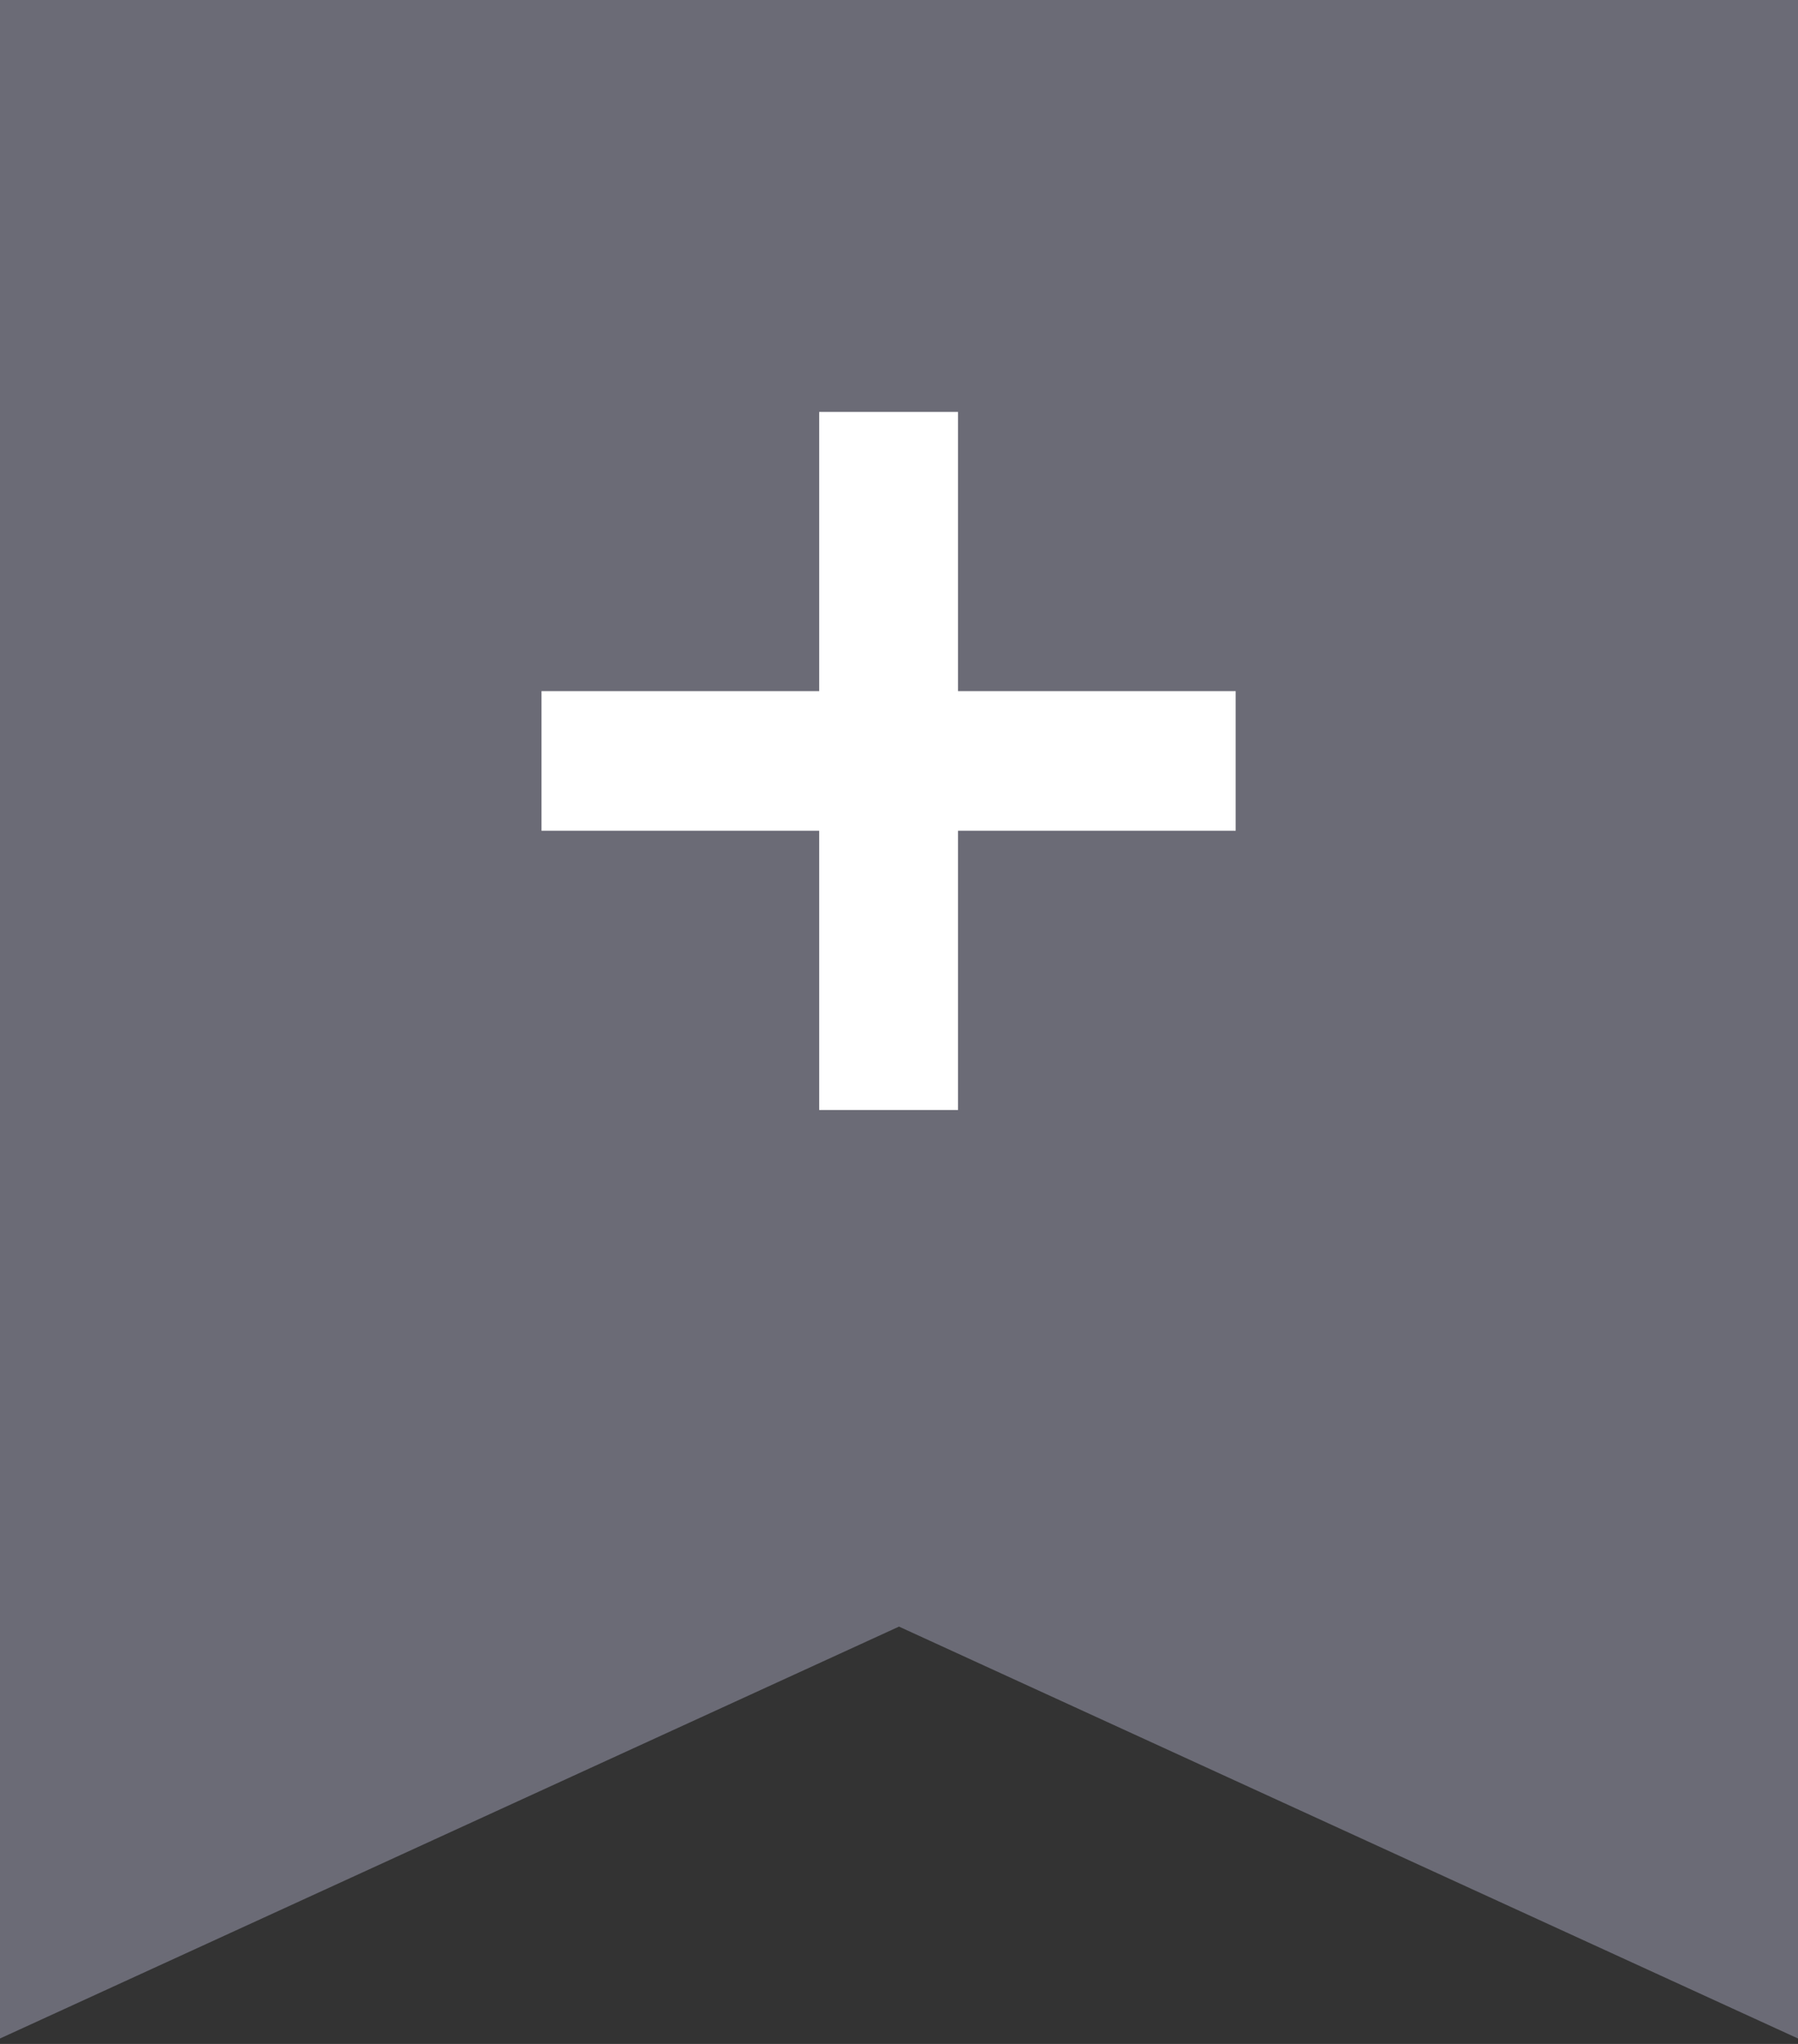 <svg width="44" height="50" viewBox="0 0 44 50" fill="none" xmlns="http://www.w3.org/2000/svg">
<rect x="0" y="0" width="44" height="50" fill="#333333" stroke="none"/>
<rect width="44" height="39" fill="white"/>
<path fill-rule="evenodd" clip-rule="evenodd" d="M44 0H0V49.867L22 39.791L44 49.867V0ZM23.444 10.076V16.907H30.239V20.322H23.444V27.153H20.046V20.322H13.251V16.907H20.046L20.046 10.076H23.444Z" fill="#6B6B76"/>
</svg>
